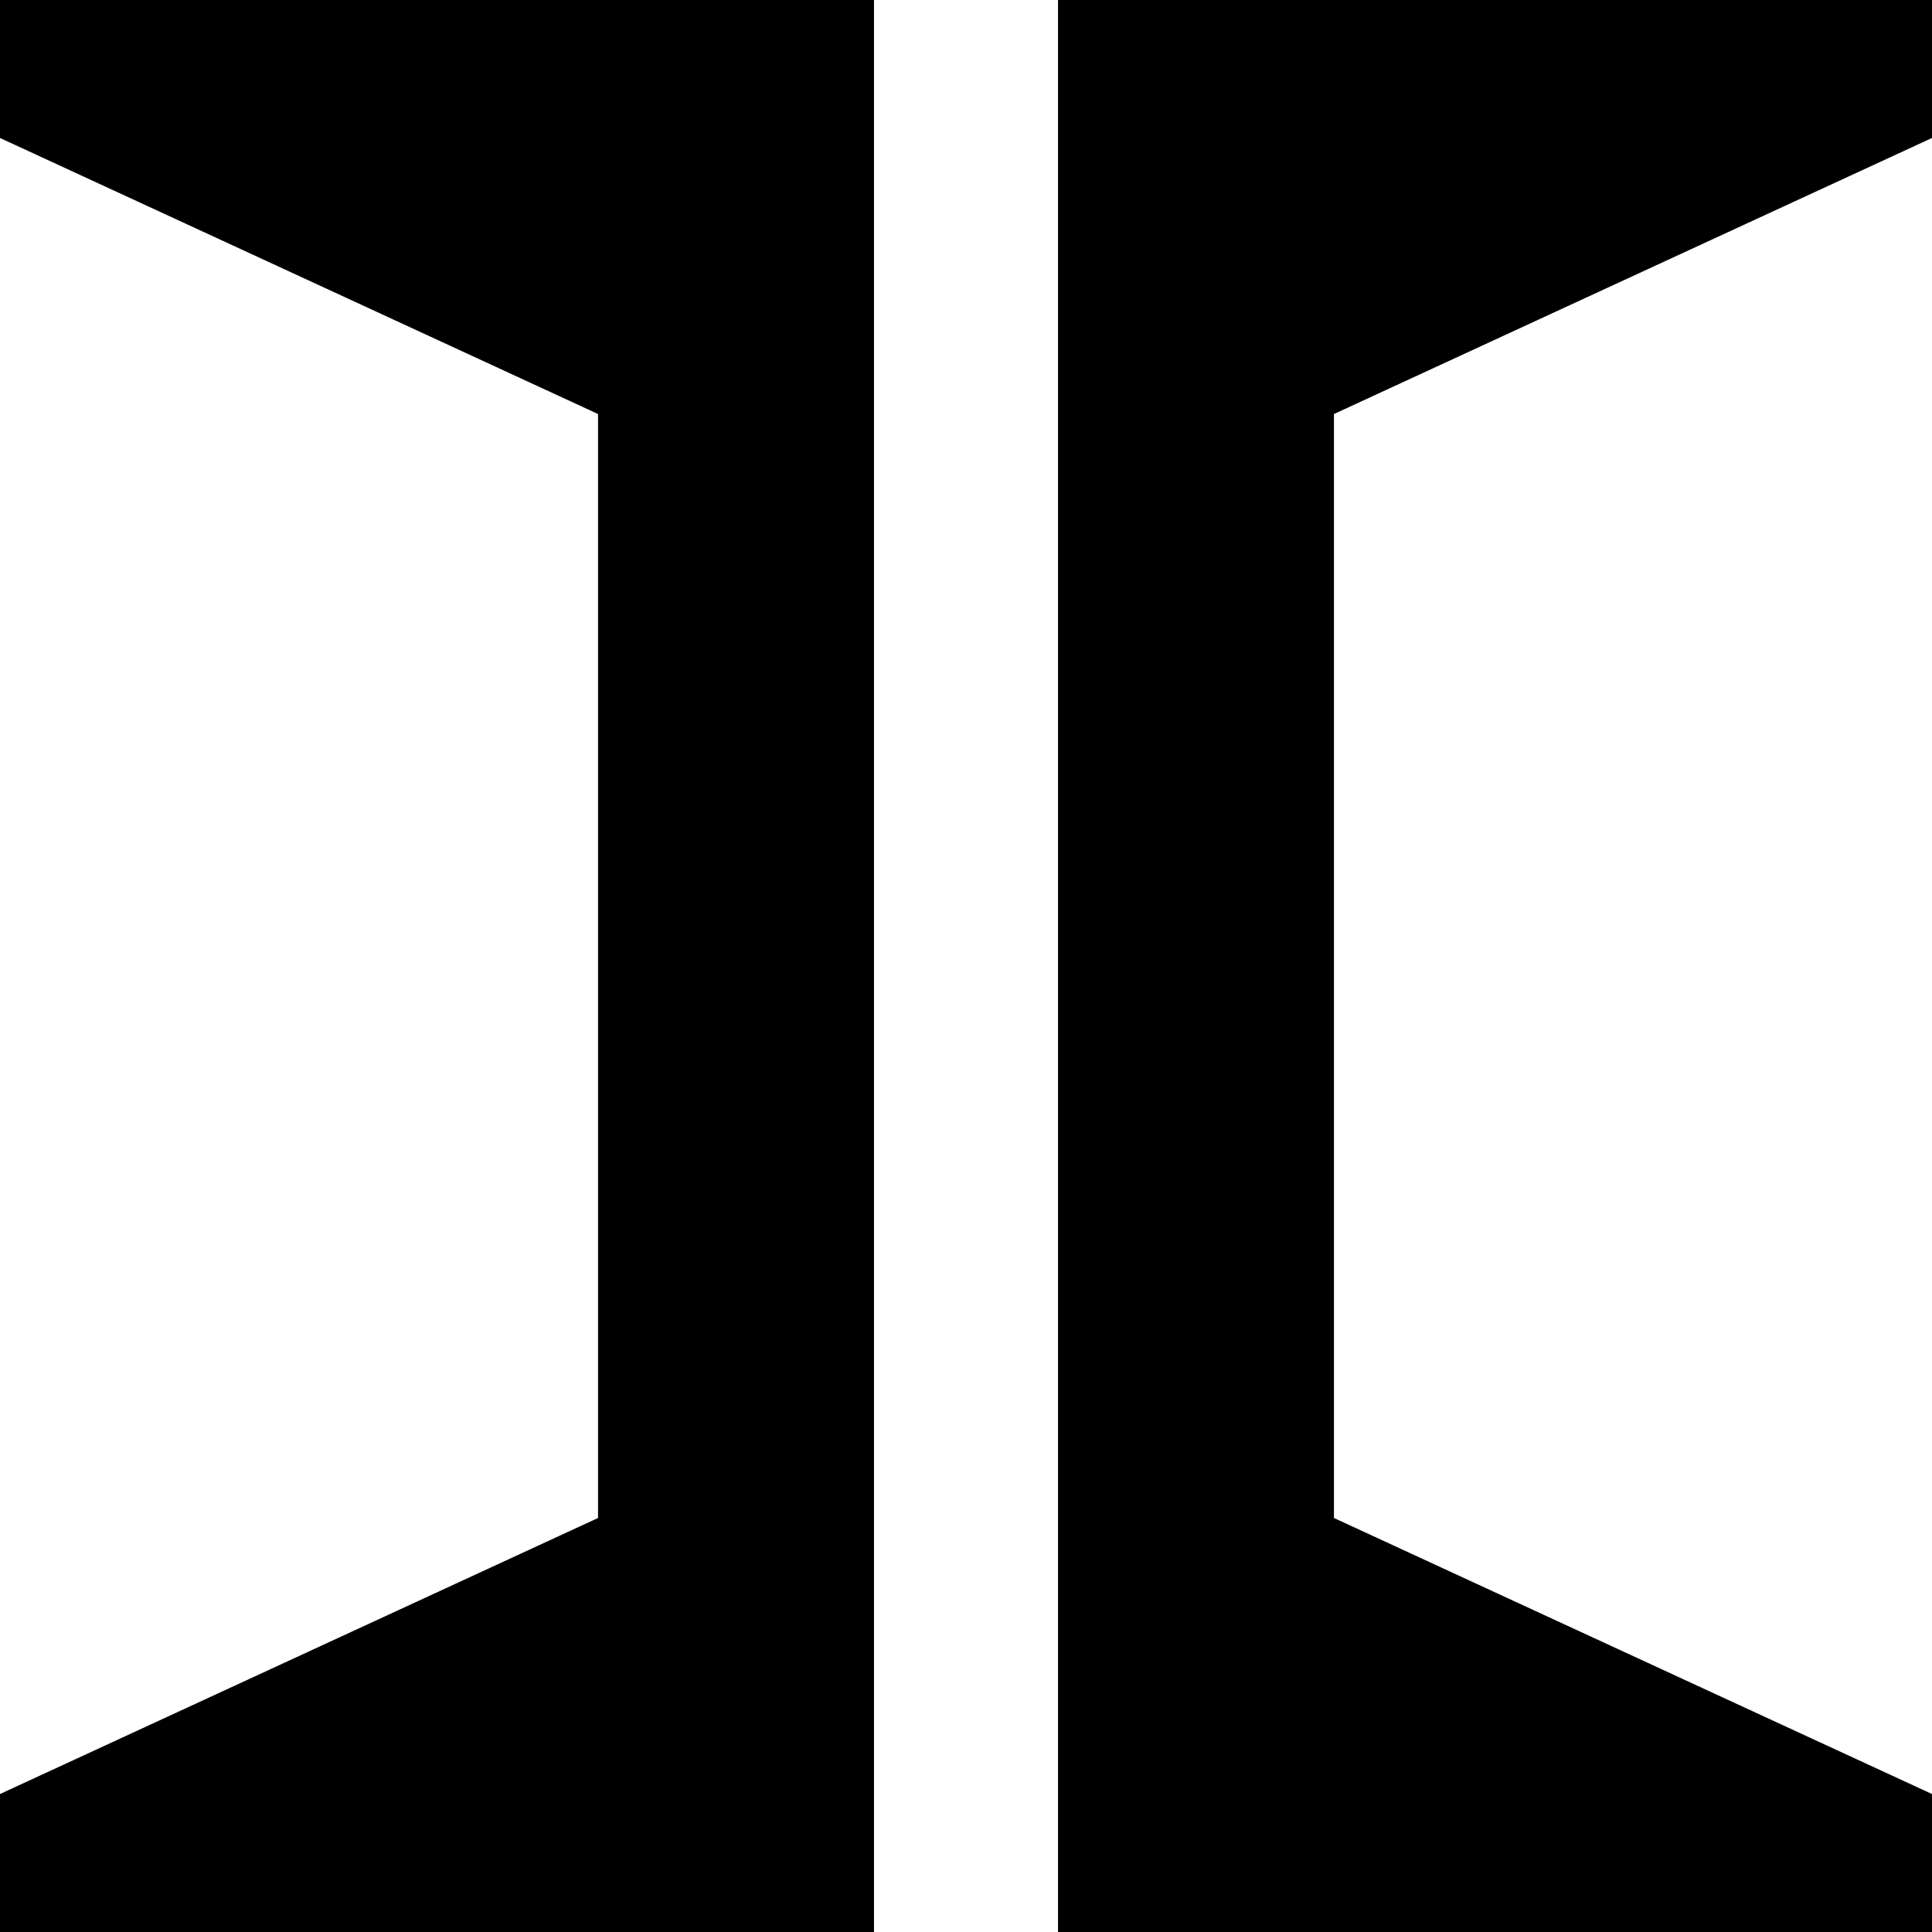 <svg xmlns="http://www.w3.org/2000/svg" width="24" height="24" viewBox="0 0 24 24">
  <g fill="none" fill-rule="evenodd">
    <path fill="#000000" d="M0,0 L10.857,0 L10.857,24 L0,24 L0,22.286 L7.429,18.857 L7.429,5.143 L0,1.714 L0,0 Z M24,0 L24,1.714 L16.571,5.143 L16.571,18.857 L24,22.286 L24,24 L13.143,24 L13.143,0 L24,0 Z"/>
  </g>
</svg>
